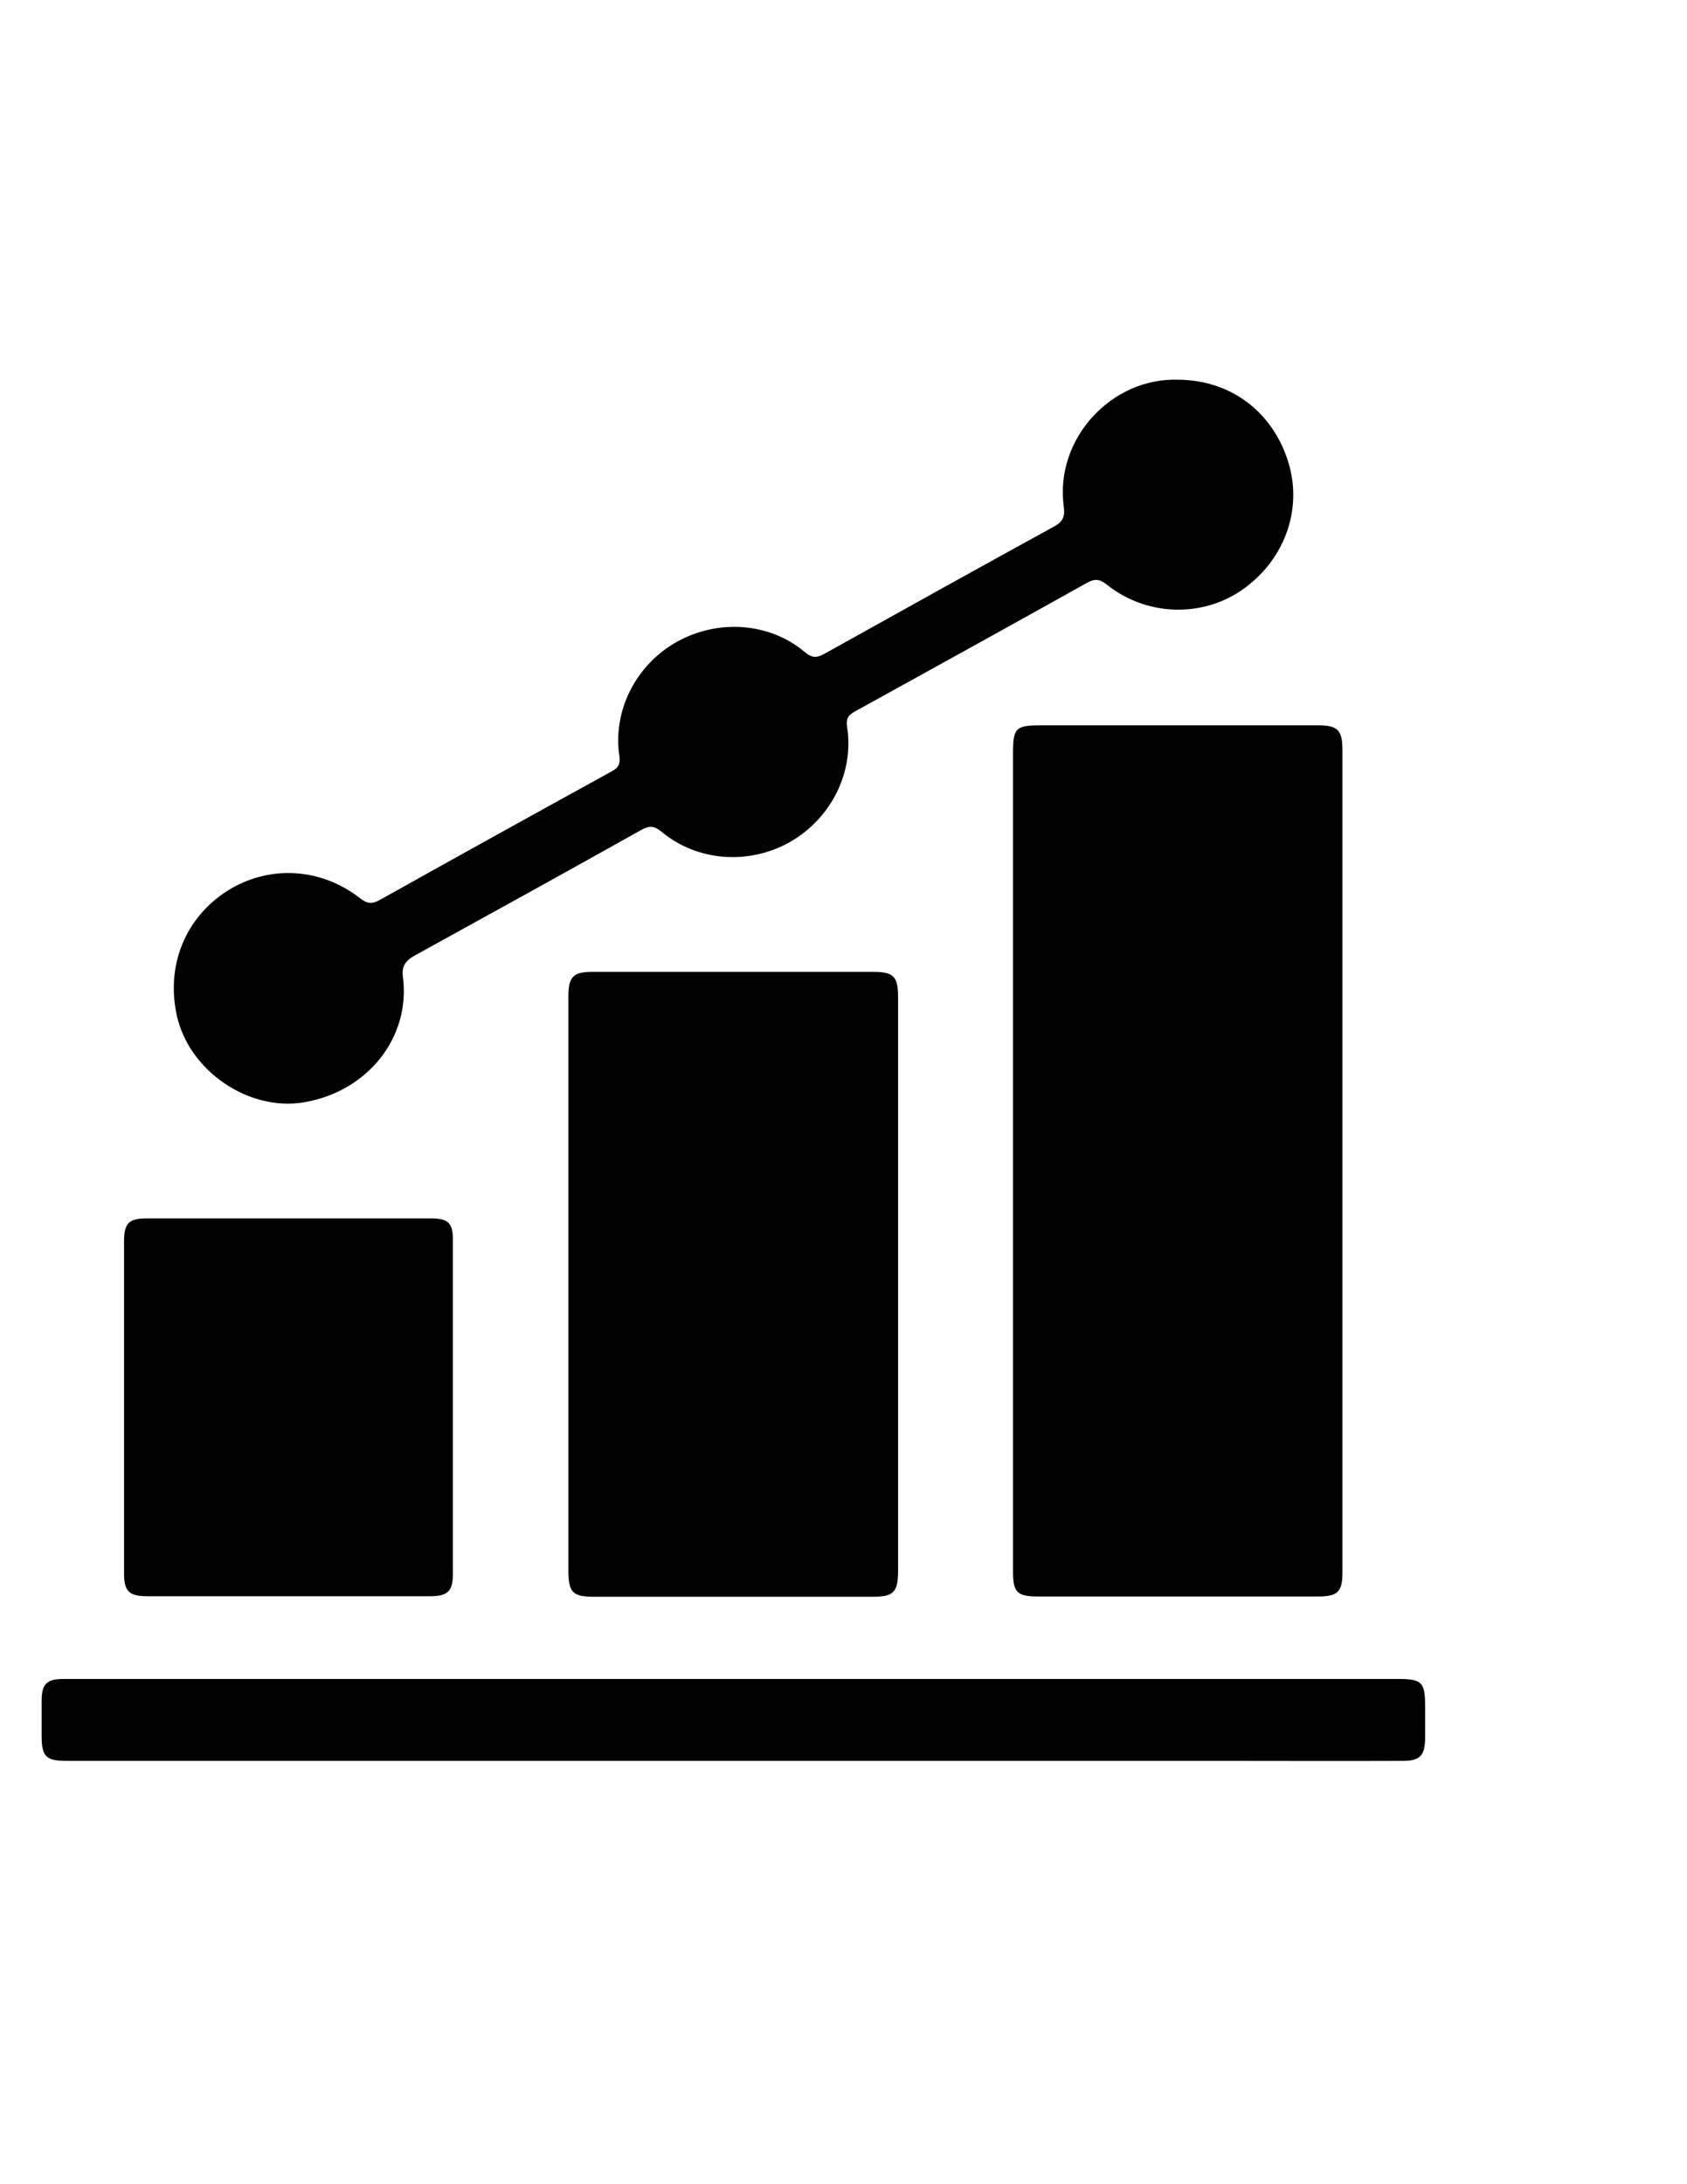 <?xml version="1.0" encoding="utf-8"?>
<!-- Generator: Adobe Illustrator 19.0.0, SVG Export Plug-In . SVG Version: 6.00 Build 0)  -->
<svg version="1.1" id="Calque_1" xmlns="http://www.w3.org/2000/svg" xmlns:xlink="http://www.w3.org/1999/xlink" x="0px" y="0px"
	 viewBox="0 0 612 792" style="enable-background:new 0 0 612 792;" xml:space="preserve">
<g>
	<path d="M487,421.2c0,49.7,0,99.3,0,149c0,7-1.7,8.7-8.9,8.7c-33.8,0-67.6,0-101.5,0c-7.6,0-9.1-1.5-9.1-9c0-98.8,0-197.6,0-296.4
		c0-9.7,0.8-10.5,10.6-10.5c33.3,0,66.6,0,100,0c7.1,0,8.9,1.7,8.9,8.8C487,321.6,487,371.4,487,421.2z"/>
	<path d="M325.8,466.1c0,34.5,0,69,0,103.4c0,7.8-1.6,9.5-9.2,9.5c-33.6,0-67.3,0-100.9,0c-8,0-9.5-1.5-9.5-9.7
		c0-69.3,0-138.6,0-207.9c0-7.2,1.7-9,8.7-9c34,0,68,0,101.9,0c7.4,0,9,1.7,9,9.2C325.8,396.4,325.8,431.2,325.8,466.1z"/>
	<path d="M427.7,137.7c18.9,0.2,34.1,11.7,39.7,30c5.3,17.3-1.6,35.8-17.1,46.4c-14.7,10-34.7,9.2-48.9-2.2c-2.5-2-4.3-2.1-7-0.6
		c-28.1,15.7-56.2,31.2-84.3,46.7c-2.4,1.3-3.2,2.6-2.8,5.5c2.6,16.5-5.7,33.1-20.5,41.7c-14.9,8.5-33.7,7.3-46.8-3.6
		c-2.7-2.2-4.4-2.3-7.3-0.7c-27.3,15.3-54.7,30.4-82.1,45.5c-3.5,1.9-5,3.9-4.4,8.1c2.7,21.8-12.9,41.3-35.9,45.2
		c-20.2,3.4-41.9-11.5-46.2-31.7c-3.9-18.1,3.2-35.3,18.4-45c14.9-9.4,33.8-8.5,48.1,2.7c2.7,2.1,4.5,2.2,7.4,0.5
		c27.9-15.6,55.9-31.1,83.9-46.5c2.4-1.3,3.2-2.6,2.8-5.5c-2.5-16.5,6-33.2,20.9-41.5c14.9-8.3,33.6-7,46.3,3.7
		c2.7,2.3,4.5,2.2,7.3,0.6c27.8-15.5,55.5-30.9,83.4-46.2c3.4-1.9,3.7-4,3.3-7.2C382.6,159.1,403.3,136.7,427.7,137.7z"/>
	<path d="M45,510.2c0-20,0-40,0-60c0-6.6,1.7-8.4,8.1-8.4c34.5,0,69,0,103.4,0c6,0,7.8,1.7,7.8,7.6c0,40.5,0,80.9,0,121.4
		c0,6.1-1.9,8-8.1,8c-34.3,0-68.6,0-102.9,0c-6.5,0-8.3-1.9-8.3-8.2C45,550.5,45,530.4,45,510.2z"/>
	<path d="M265.5,638.5c-80.5,0-160.9,0-241.4,0c-7.5,0-9-1.6-9-9.2c0-4.2,0-8.3,0-12.5c0-6.2,1.8-8,8-8c30.2,0,60.3,0,90.5,0
		c131.1,0,262.2,0,393.4,0c8.9,0,10,1.1,10,10.1c0,3.8,0,7.7,0,11.5c-0.1,6.2-1.9,8.1-8,8.1c-22.3,0.1-44.7,0-67,0
		C383.1,638.5,324.3,638.5,265.5,638.5z"/>
</g>
</svg>

